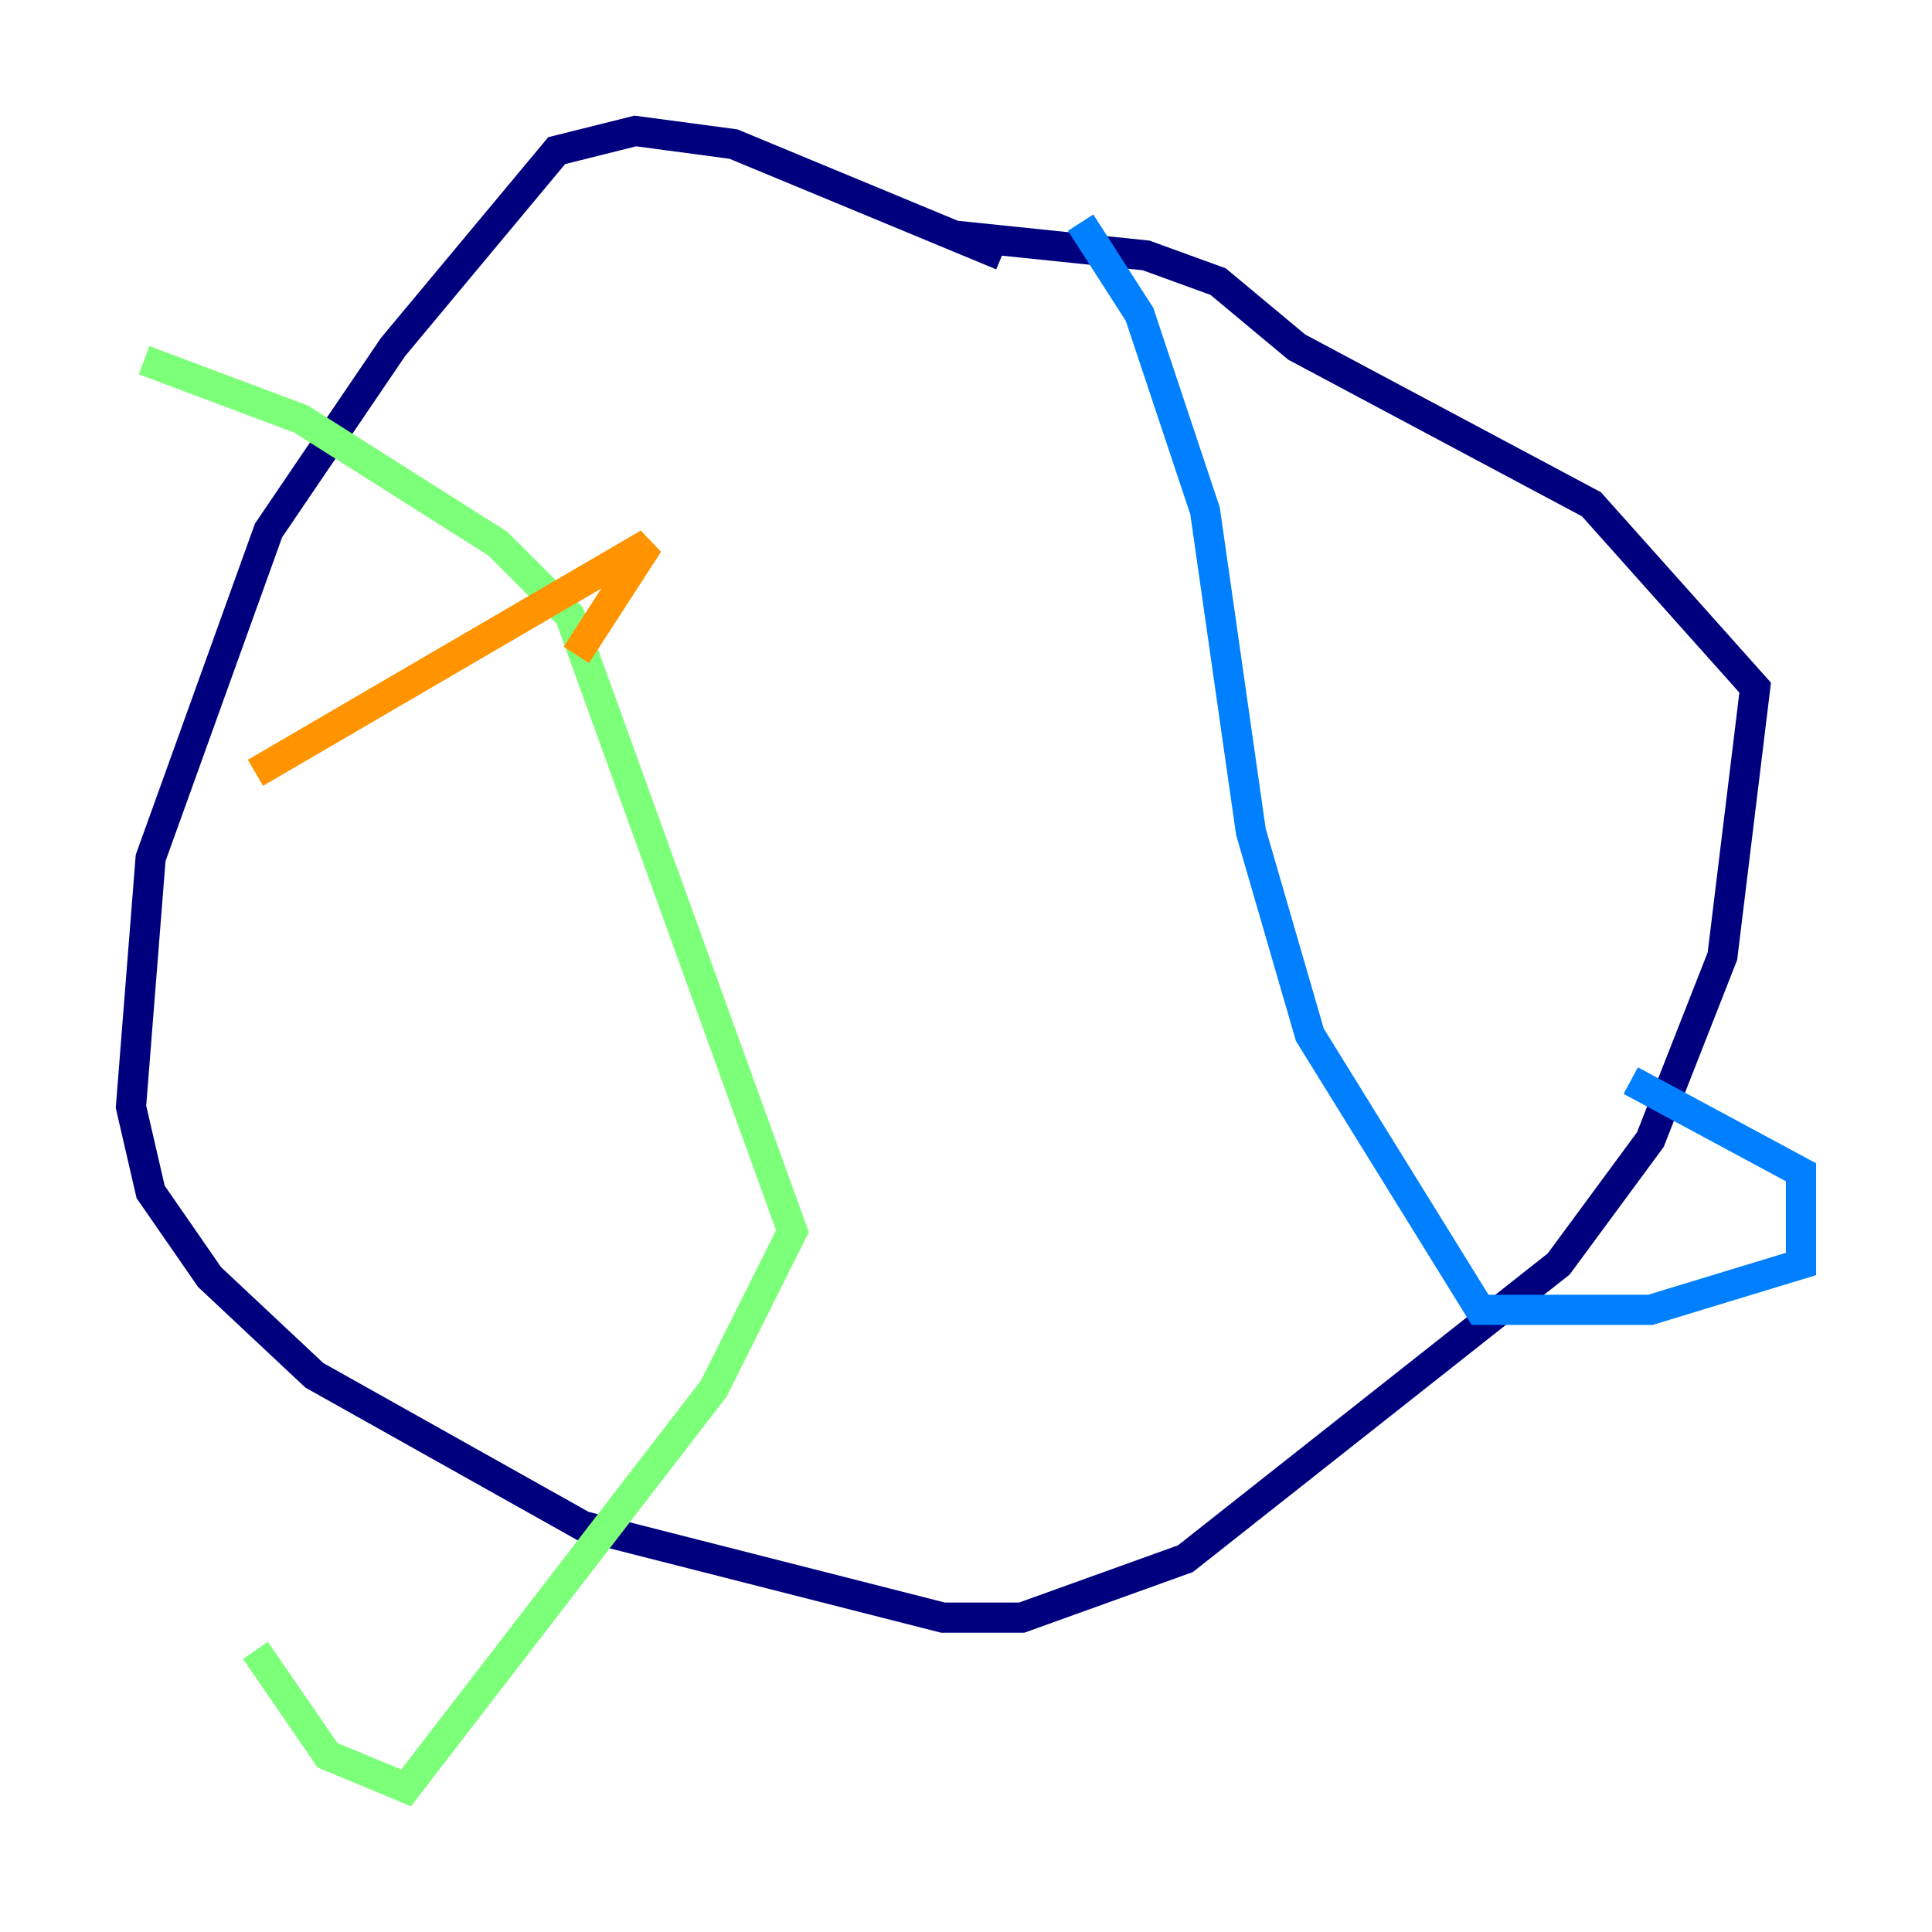 <?xml version="1.0" encoding="utf-8" ?>
<svg baseProfile="tiny" height="128" version="1.2" viewBox="0,0,128,128" width="128" xmlns="http://www.w3.org/2000/svg" xmlns:ev="http://www.w3.org/2001/xml-events" xmlns:xlink="http://www.w3.org/1999/xlink"><defs /><polyline fill="none" points="66.386,16.922 48.597,9.546 42.088,8.678 36.881,9.98 26.034,22.997 17.79,35.146 9.98,56.841 8.678,73.329 9.98,78.969 13.885,84.61 20.827,91.119 38.617,101.098 62.481,107.173 67.688,107.173 78.536,103.268 103.268,83.742 109.342,75.498 114.115,63.349 116.285,45.559 105.437,33.41 85.912,22.997 80.705,18.658 75.932,16.922 63.349,15.62" stroke="#00007f" stroke-width="2" /><polyline fill="none" points="71.593,14.752 75.498,20.827 79.837,33.844 82.875,55.105 86.78,68.556 98.061,86.78 109.342,86.78 119.322,83.742 119.322,77.668 108.041,71.593" stroke="#0080ff" stroke-width="2" /><polyline fill="none" points="9.546,23.864 19.959,27.77 32.976,36.014 37.749,40.786 52.502,81.573 47.295,91.986 26.902,118.454 21.695,116.285 16.922,109.342" stroke="#7cff79" stroke-width="2" /><polyline fill="none" points="16.922,51.2 42.956,36.014 38.183,43.39" stroke="#ff9400" stroke-width="2" /><polyline fill="none" points="68.556,68.556 68.556,68.556" stroke="#7f0000" stroke-width="2" /></svg>